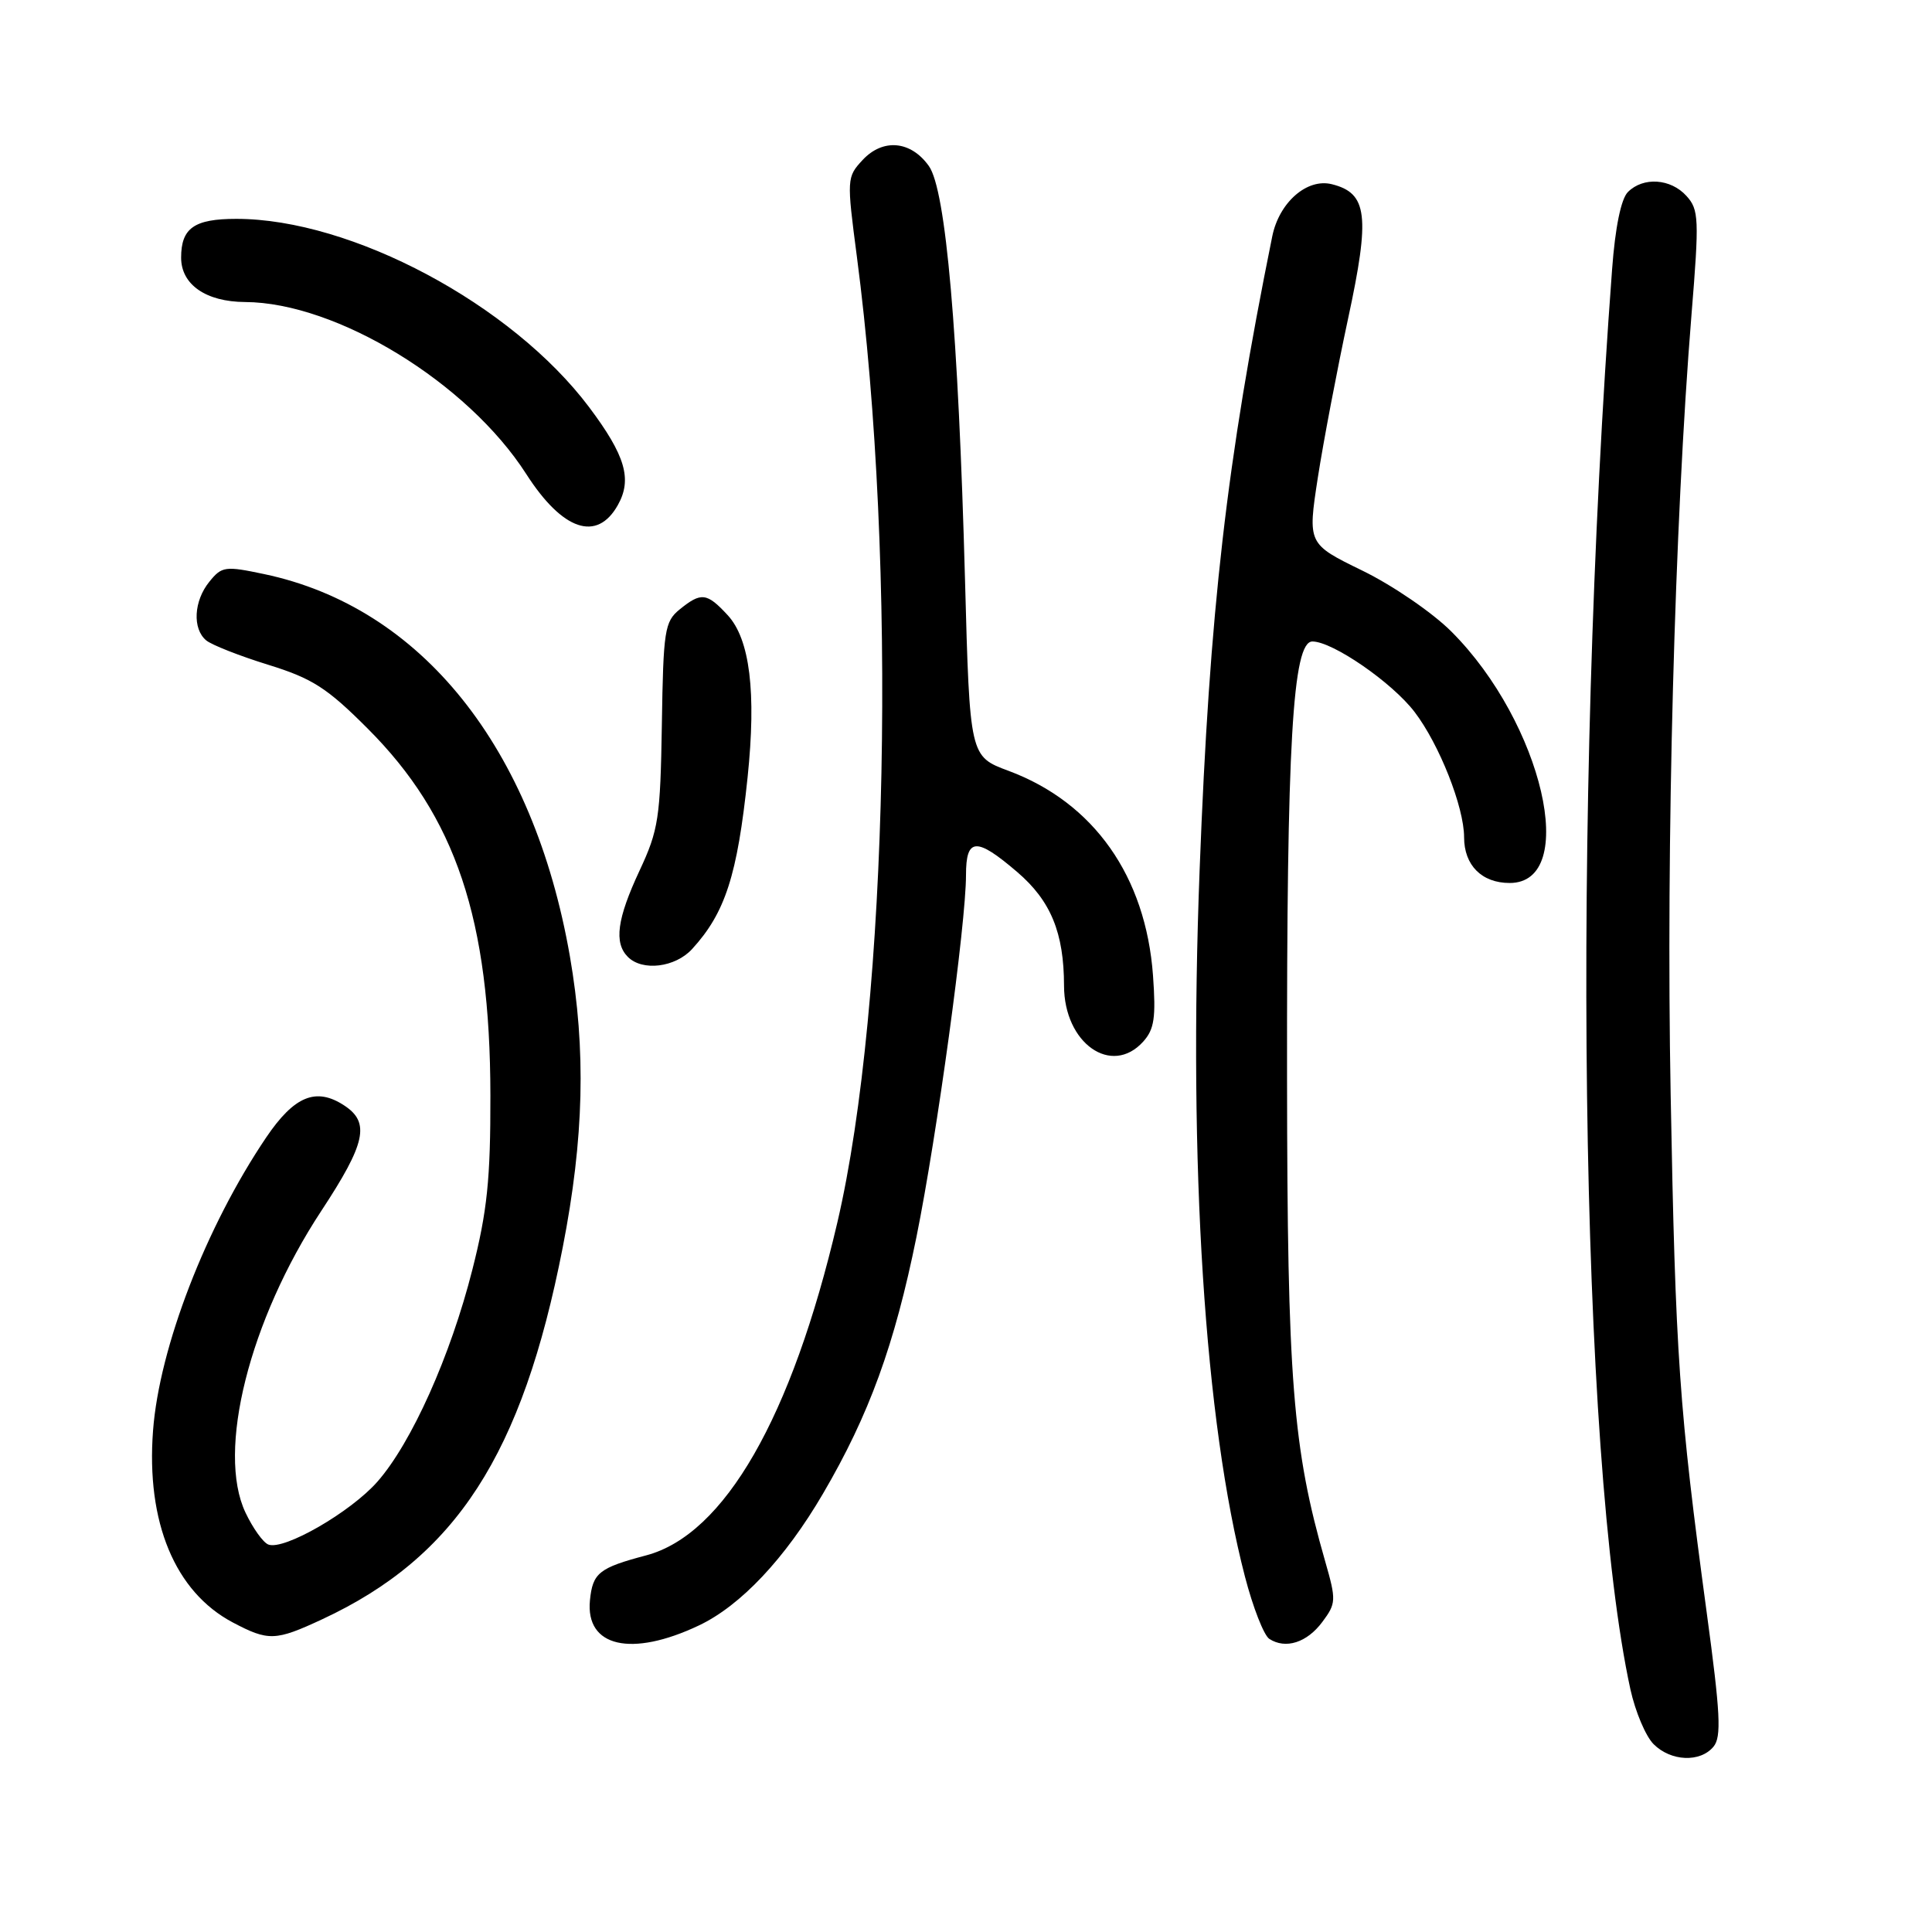 <?xml version="1.0" encoding="UTF-8" standalone="no"?>
<!DOCTYPE svg PUBLIC "-//W3C//DTD SVG 1.1//EN" "http://www.w3.org/Graphics/SVG/1.1/DTD/svg11.dtd" >
<svg xmlns="http://www.w3.org/2000/svg" xmlns:xlink="http://www.w3.org/1999/xlink" version="1.1" viewBox="0 0 256 256">
 <g >
 <path fill="currentColor"
d=" M 227.05 231.44 C 228.12 230.15 227.96 227.03 226.15 213.69 C 222.49 186.64 222.01 179.78 221.37 145.00 C 220.75 111.72 221.88 69.46 224.13 41.72 C 225.17 28.98 225.11 27.78 223.47 25.97 C 221.38 23.65 217.74 23.41 215.71 25.44 C 214.80 26.34 214.02 30.13 213.61 35.69 C 208.23 107.64 209.33 193.03 216.04 223.86 C 216.69 226.80 218.06 230.06 219.11 231.11 C 221.40 233.40 225.29 233.57 227.05 231.44 Z  M 92.61 215.38 C 98.14 212.76 104.03 206.51 109.05 197.92 C 115.17 187.47 118.54 178.19 121.44 163.88 C 124.15 150.49 128.00 122.37 128.00 115.96 C 128.00 110.98 129.35 110.89 134.79 115.55 C 139.24 119.36 140.98 123.60 140.99 130.62 C 141.00 138.24 147.28 142.67 151.48 138.02 C 152.95 136.39 153.18 134.84 152.78 129.27 C 151.82 116.11 144.94 106.35 133.64 102.14 C 128.50 100.23 128.50 100.23 127.87 76.86 C 126.98 44.04 125.34 25.16 123.08 22.00 C 120.69 18.64 116.99 18.31 114.30 21.20 C 112.20 23.46 112.19 23.70 113.54 34.00 C 118.90 74.80 117.72 133.03 110.95 162.00 C 104.91 187.82 96.00 203.33 85.64 206.09 C 79.36 207.75 78.53 208.42 78.17 212.06 C 77.57 218.23 83.65 219.63 92.61 215.38 Z  M 175.22 214.91 C 177.05 212.46 177.07 212.03 175.60 206.91 C 171.28 191.87 170.58 182.93 170.54 143.00 C 170.49 98.53 171.28 85.00 173.90 85.00 C 176.58 85.00 184.46 90.43 187.44 94.34 C 190.71 98.62 194.00 106.94 194.00 110.94 C 194.00 114.65 196.34 117.00 200.04 117.00 C 209.32 117.00 204.41 95.78 192.33 83.70 C 189.83 81.19 184.51 77.55 180.52 75.61 C 173.27 72.07 173.27 72.07 174.62 63.28 C 175.37 58.45 177.18 48.97 178.63 42.21 C 181.57 28.57 181.21 25.59 176.48 24.41 C 173.19 23.58 169.49 26.82 168.58 31.32 C 162.52 61.23 160.27 80.90 158.96 115.18 C 157.45 154.46 159.62 188.33 164.96 208.90 C 166.02 212.98 167.47 216.69 168.19 217.16 C 170.35 218.56 173.18 217.66 175.22 214.91 Z  M 42.70 214.56 C 60.43 206.31 69.19 192.76 74.56 165.31 C 77.39 150.83 77.67 139.13 75.51 126.69 C 70.68 99.02 55.83 80.46 35.00 76.07 C 29.84 74.98 29.39 75.04 27.75 77.07 C 25.67 79.62 25.47 83.32 27.33 84.86 C 28.06 85.46 31.74 86.91 35.52 88.08 C 41.37 89.89 43.32 91.13 48.70 96.52 C 60.40 108.21 64.95 121.82 64.98 145.12 C 65.00 156.26 64.56 160.48 62.59 168.24 C 59.69 179.68 54.54 191.17 50.01 196.33 C 46.47 200.36 37.63 205.46 35.56 204.66 C 34.87 204.40 33.51 202.50 32.53 200.43 C 28.68 192.31 33.04 174.95 42.56 160.47 C 48.47 151.49 49.07 148.74 45.61 146.48 C 41.88 144.03 38.99 145.22 35.27 150.72 C 27.29 162.54 21.11 178.55 20.28 189.55 C 19.35 201.71 23.19 210.93 30.84 214.98 C 35.58 217.48 36.49 217.45 42.70 214.56 Z  M 91.71 125.75 C 96.10 120.95 97.70 115.99 99.06 103.00 C 100.23 91.73 99.37 84.69 96.41 81.50 C 93.66 78.53 92.91 78.44 90.06 80.75 C 88.07 82.37 87.89 83.51 87.70 96.00 C 87.50 108.39 87.26 109.98 84.74 115.37 C 81.76 121.75 81.33 124.93 83.20 126.80 C 85.13 128.73 89.48 128.19 91.71 125.75 Z  M 81.87 66.92 C 83.79 63.50 82.87 60.36 78.06 53.95 C 67.81 40.32 46.60 29.00 31.31 29.00 C 25.73 29.00 24.00 30.22 24.00 34.14 C 24.00 37.71 27.29 39.99 32.47 40.02 C 44.61 40.08 61.96 50.69 69.73 62.81 C 74.54 70.31 79.10 71.86 81.87 66.92 Z "/>
</g>
</svg>